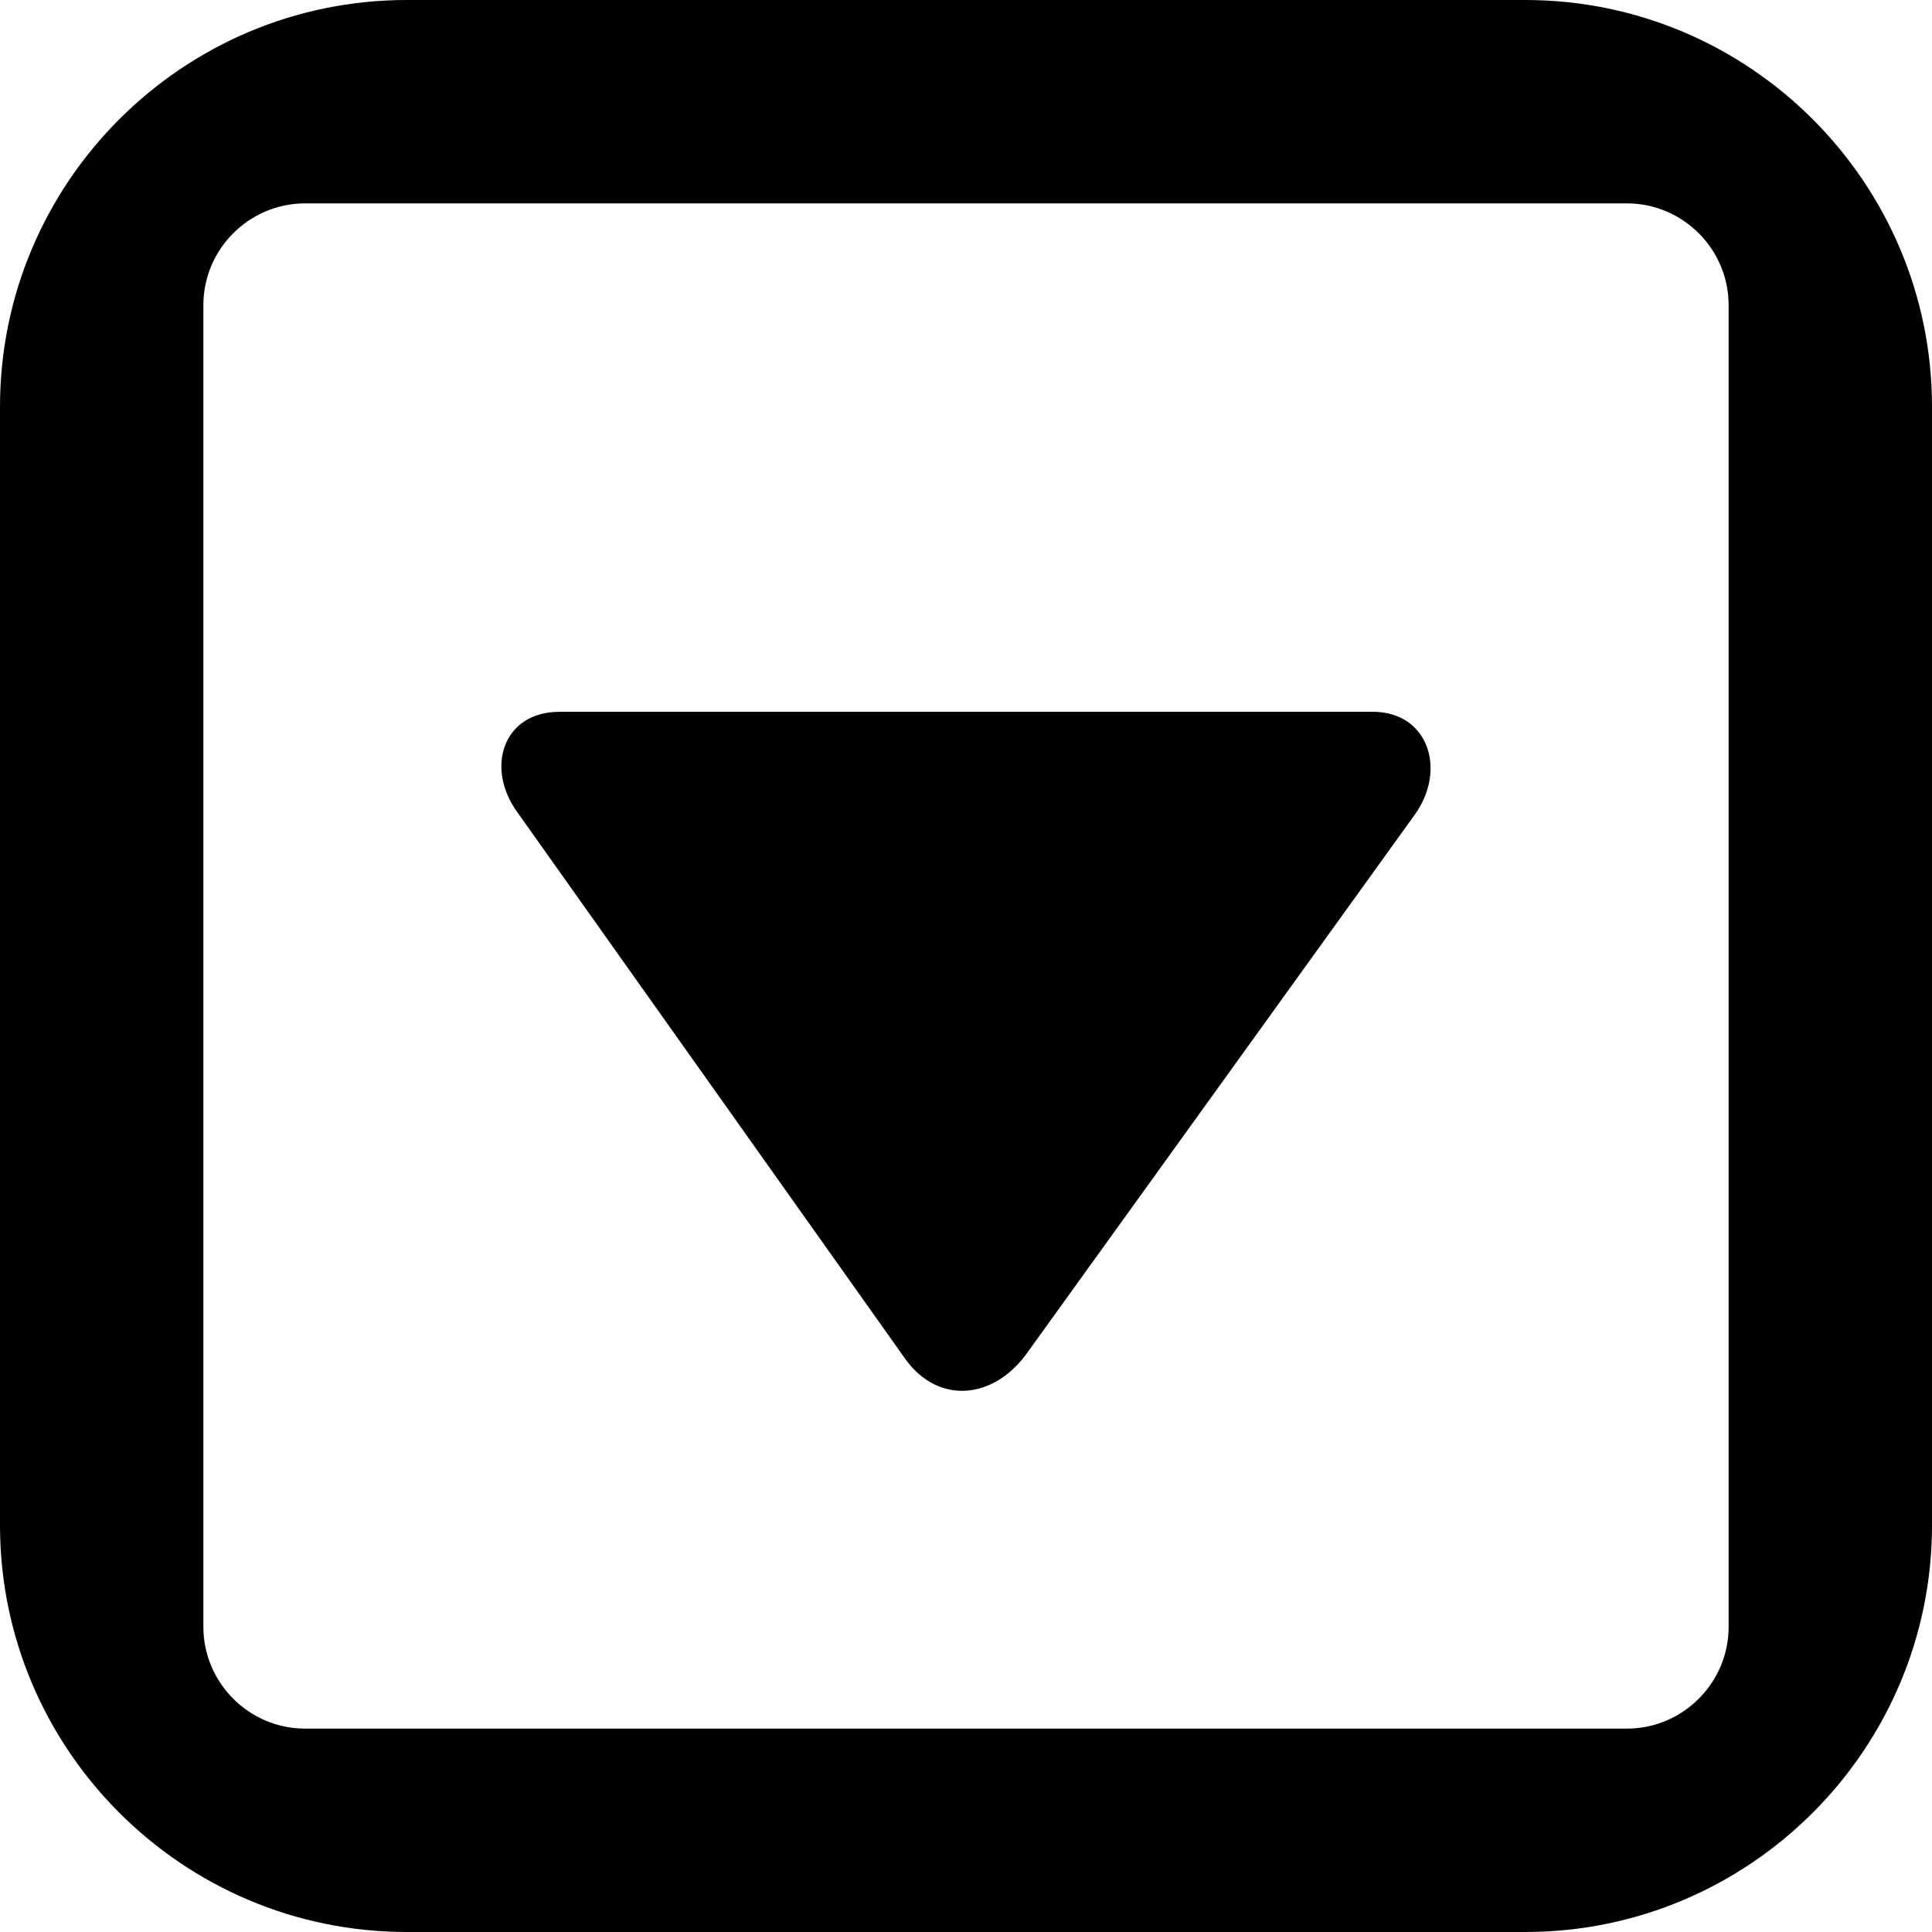 <?xml version="1.0" encoding="UTF-8"?>
<svg xmlns="http://www.w3.org/2000/svg" xmlns:xlink="http://www.w3.org/1999/xlink" width="410pt" height="410pt" viewBox="0 0 410 410" version="1.1">
<g id="surface1">
<path style=" stroke:none;fill-rule:nonzero;fill:rgb(0%,0%,0%);fill-opacity:1;" d="M 323.688 0 L 86.312 0 C 38.738 0 0 38.711 0 86.312 L 0 323.68 C 0 371.289 38.738 410 86.312 410 L 323.68 410 C 371.273 410 410 371.289 410 323.688 L 410 86.312 C 410 38.711 371.273 0 323.688 0 M 366.84 345.262 C 366.84 357.129 357.117 366.84 345.262 366.84 L 64.738 366.84 C 52.871 366.84 43.16 357.117 43.16 345.262 L 43.16 64.738 C 43.16 52.871 52.871 43.16 64.738 43.16 L 345.262 43.16 C 357.129 43.16 366.84 52.871 366.84 64.738 Z M 291.312 151.051 C 303.18 151.051 307.125 163.488 300.121 173.047 L 217.762 287.402 C 210.758 296.926 199.227 298.105 192.223 288.539 L 109.863 172.473 C 102.859 162.922 106.812 151.059 118.668 151.059 L 291.312 151.059 Z M 291.312 151.051 "/>
</g>
</svg>
